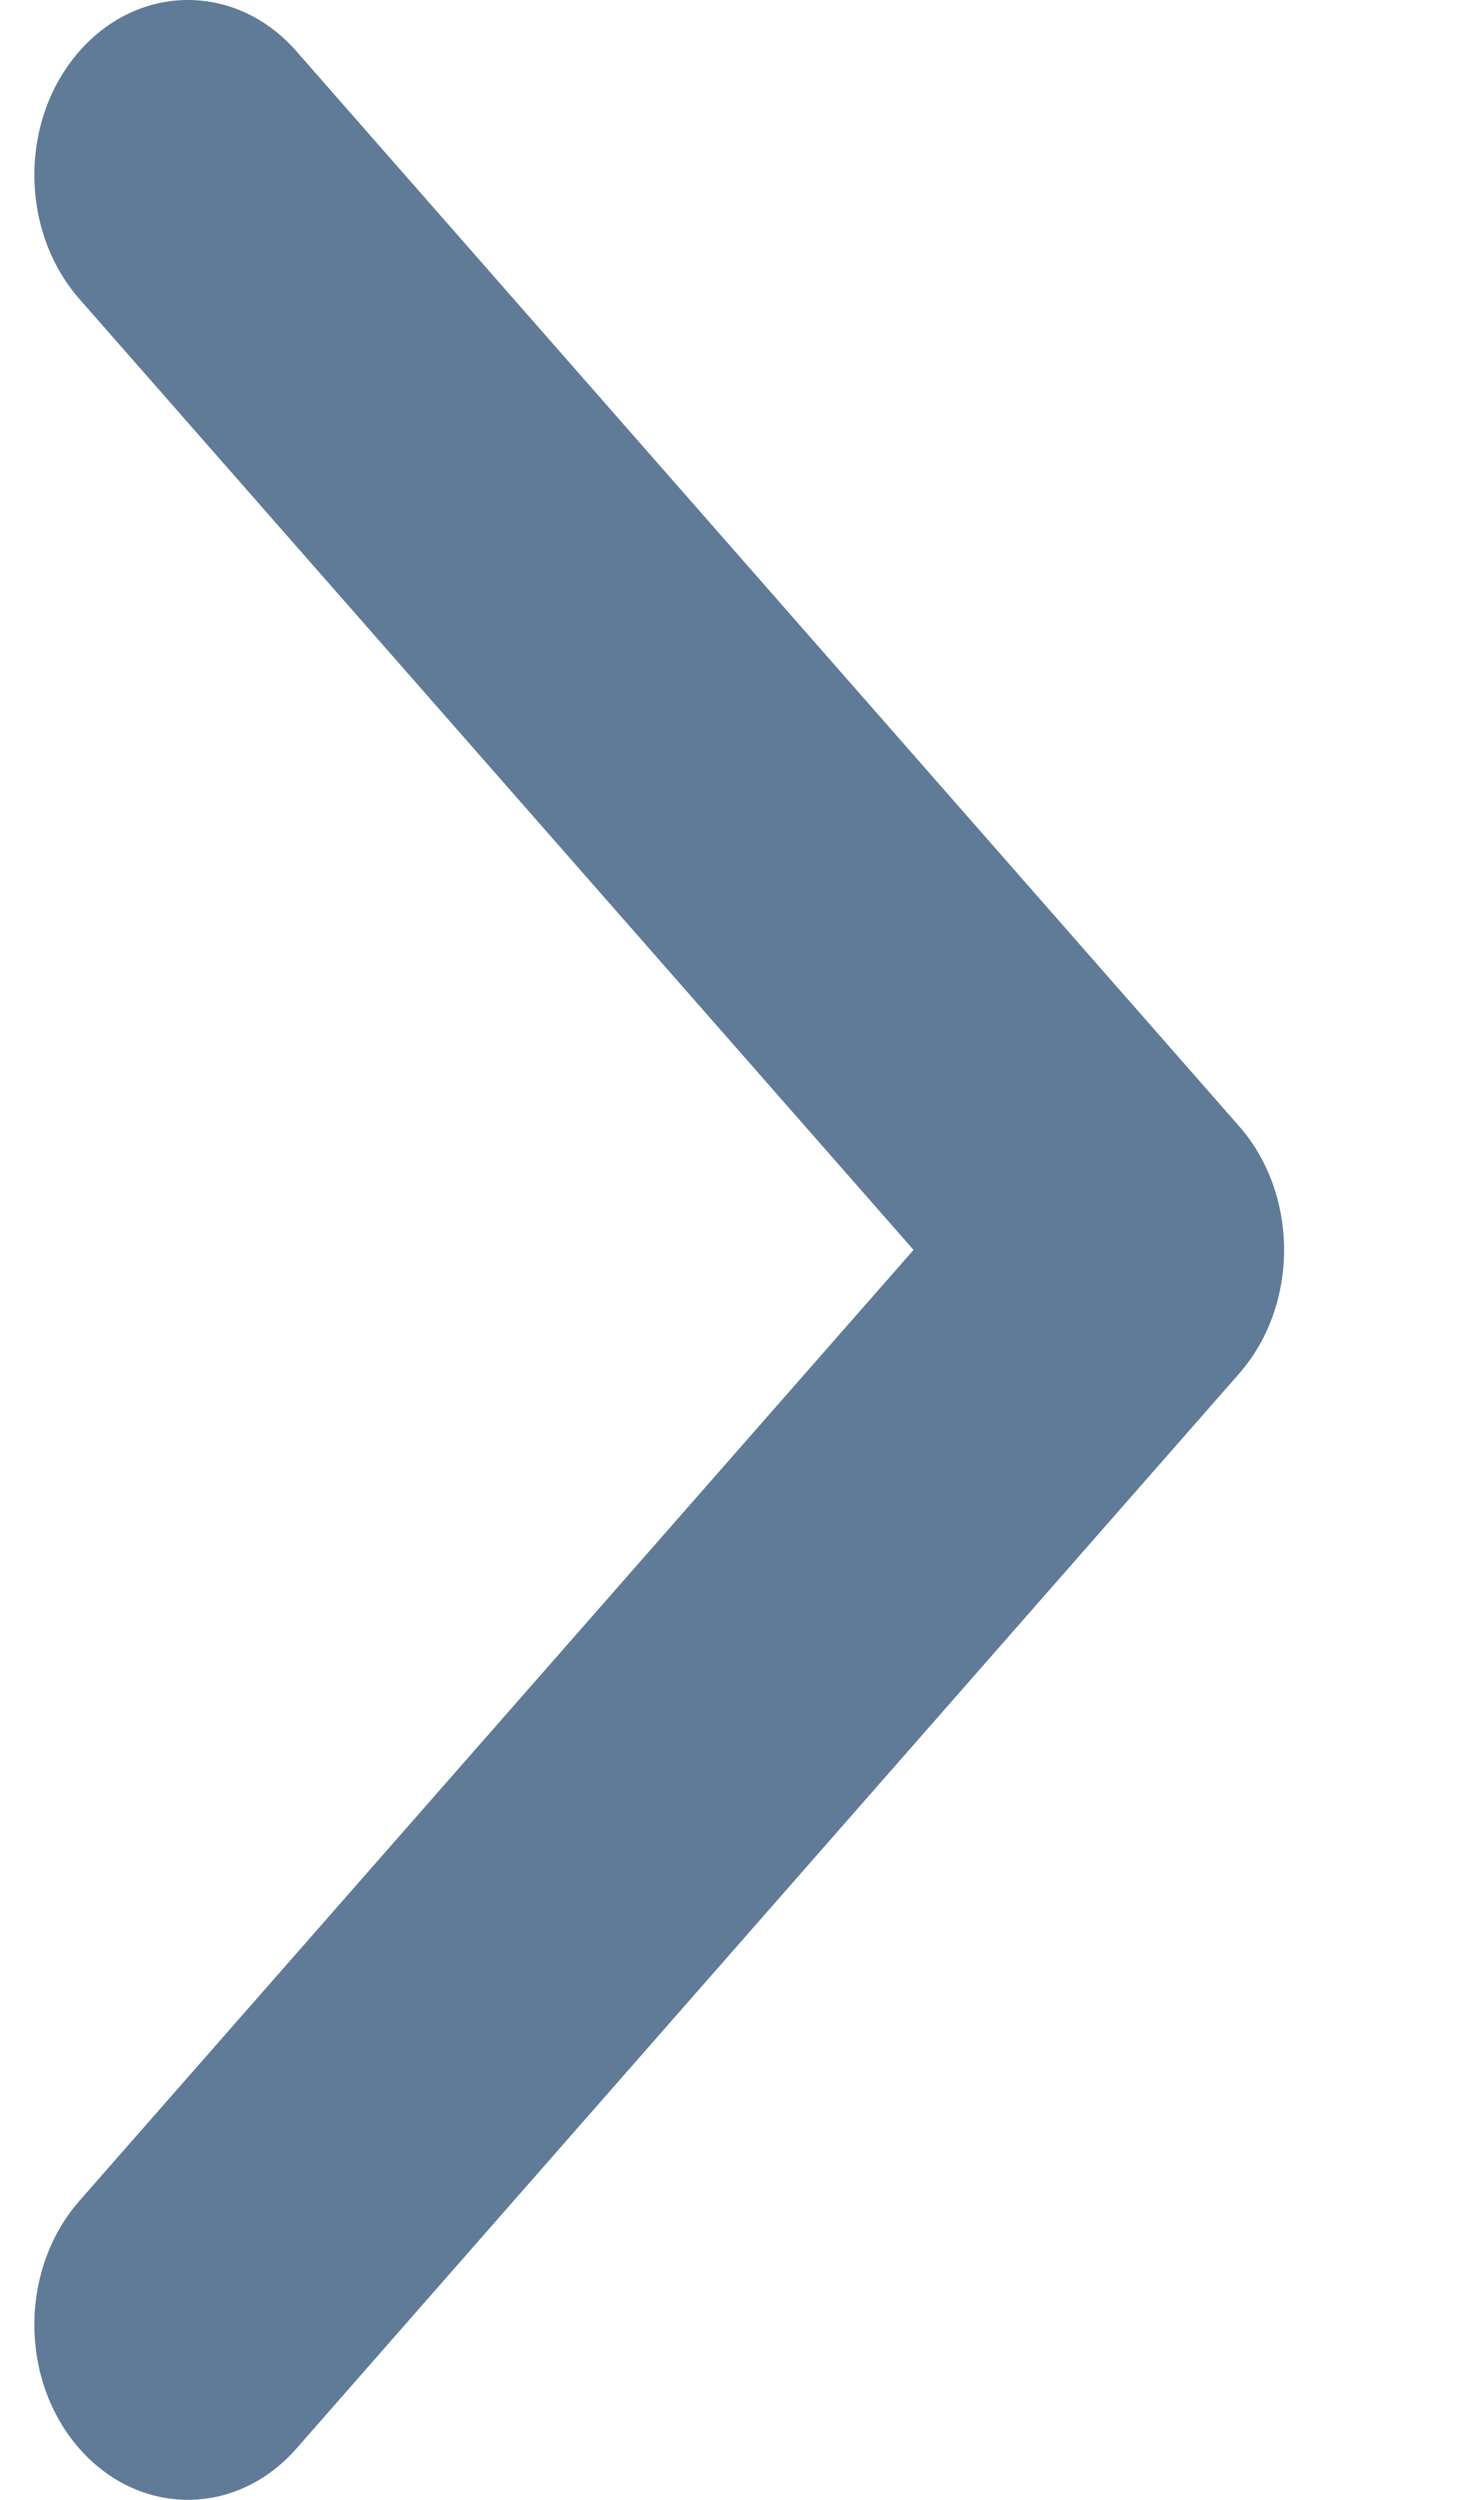 <svg width="7" height="12" viewBox="0 0 7 12" fill="none" xmlns="http://www.w3.org/2000/svg">
<path d="M6.165 6C6.165 6.215 6.093 6.43 5.949 6.594L1.423 11.754C1.135 12.082 0.669 12.082 0.381 11.754C0.093 11.426 0.093 10.894 0.381 10.565L4.386 6L0.381 1.435C0.093 1.106 0.093 0.574 0.381 0.246C0.669 -0.082 1.136 -0.082 1.423 0.246L5.949 5.406C6.093 5.57 6.165 5.785 6.165 6Z" fill="#5F7B98"/>
</svg>
